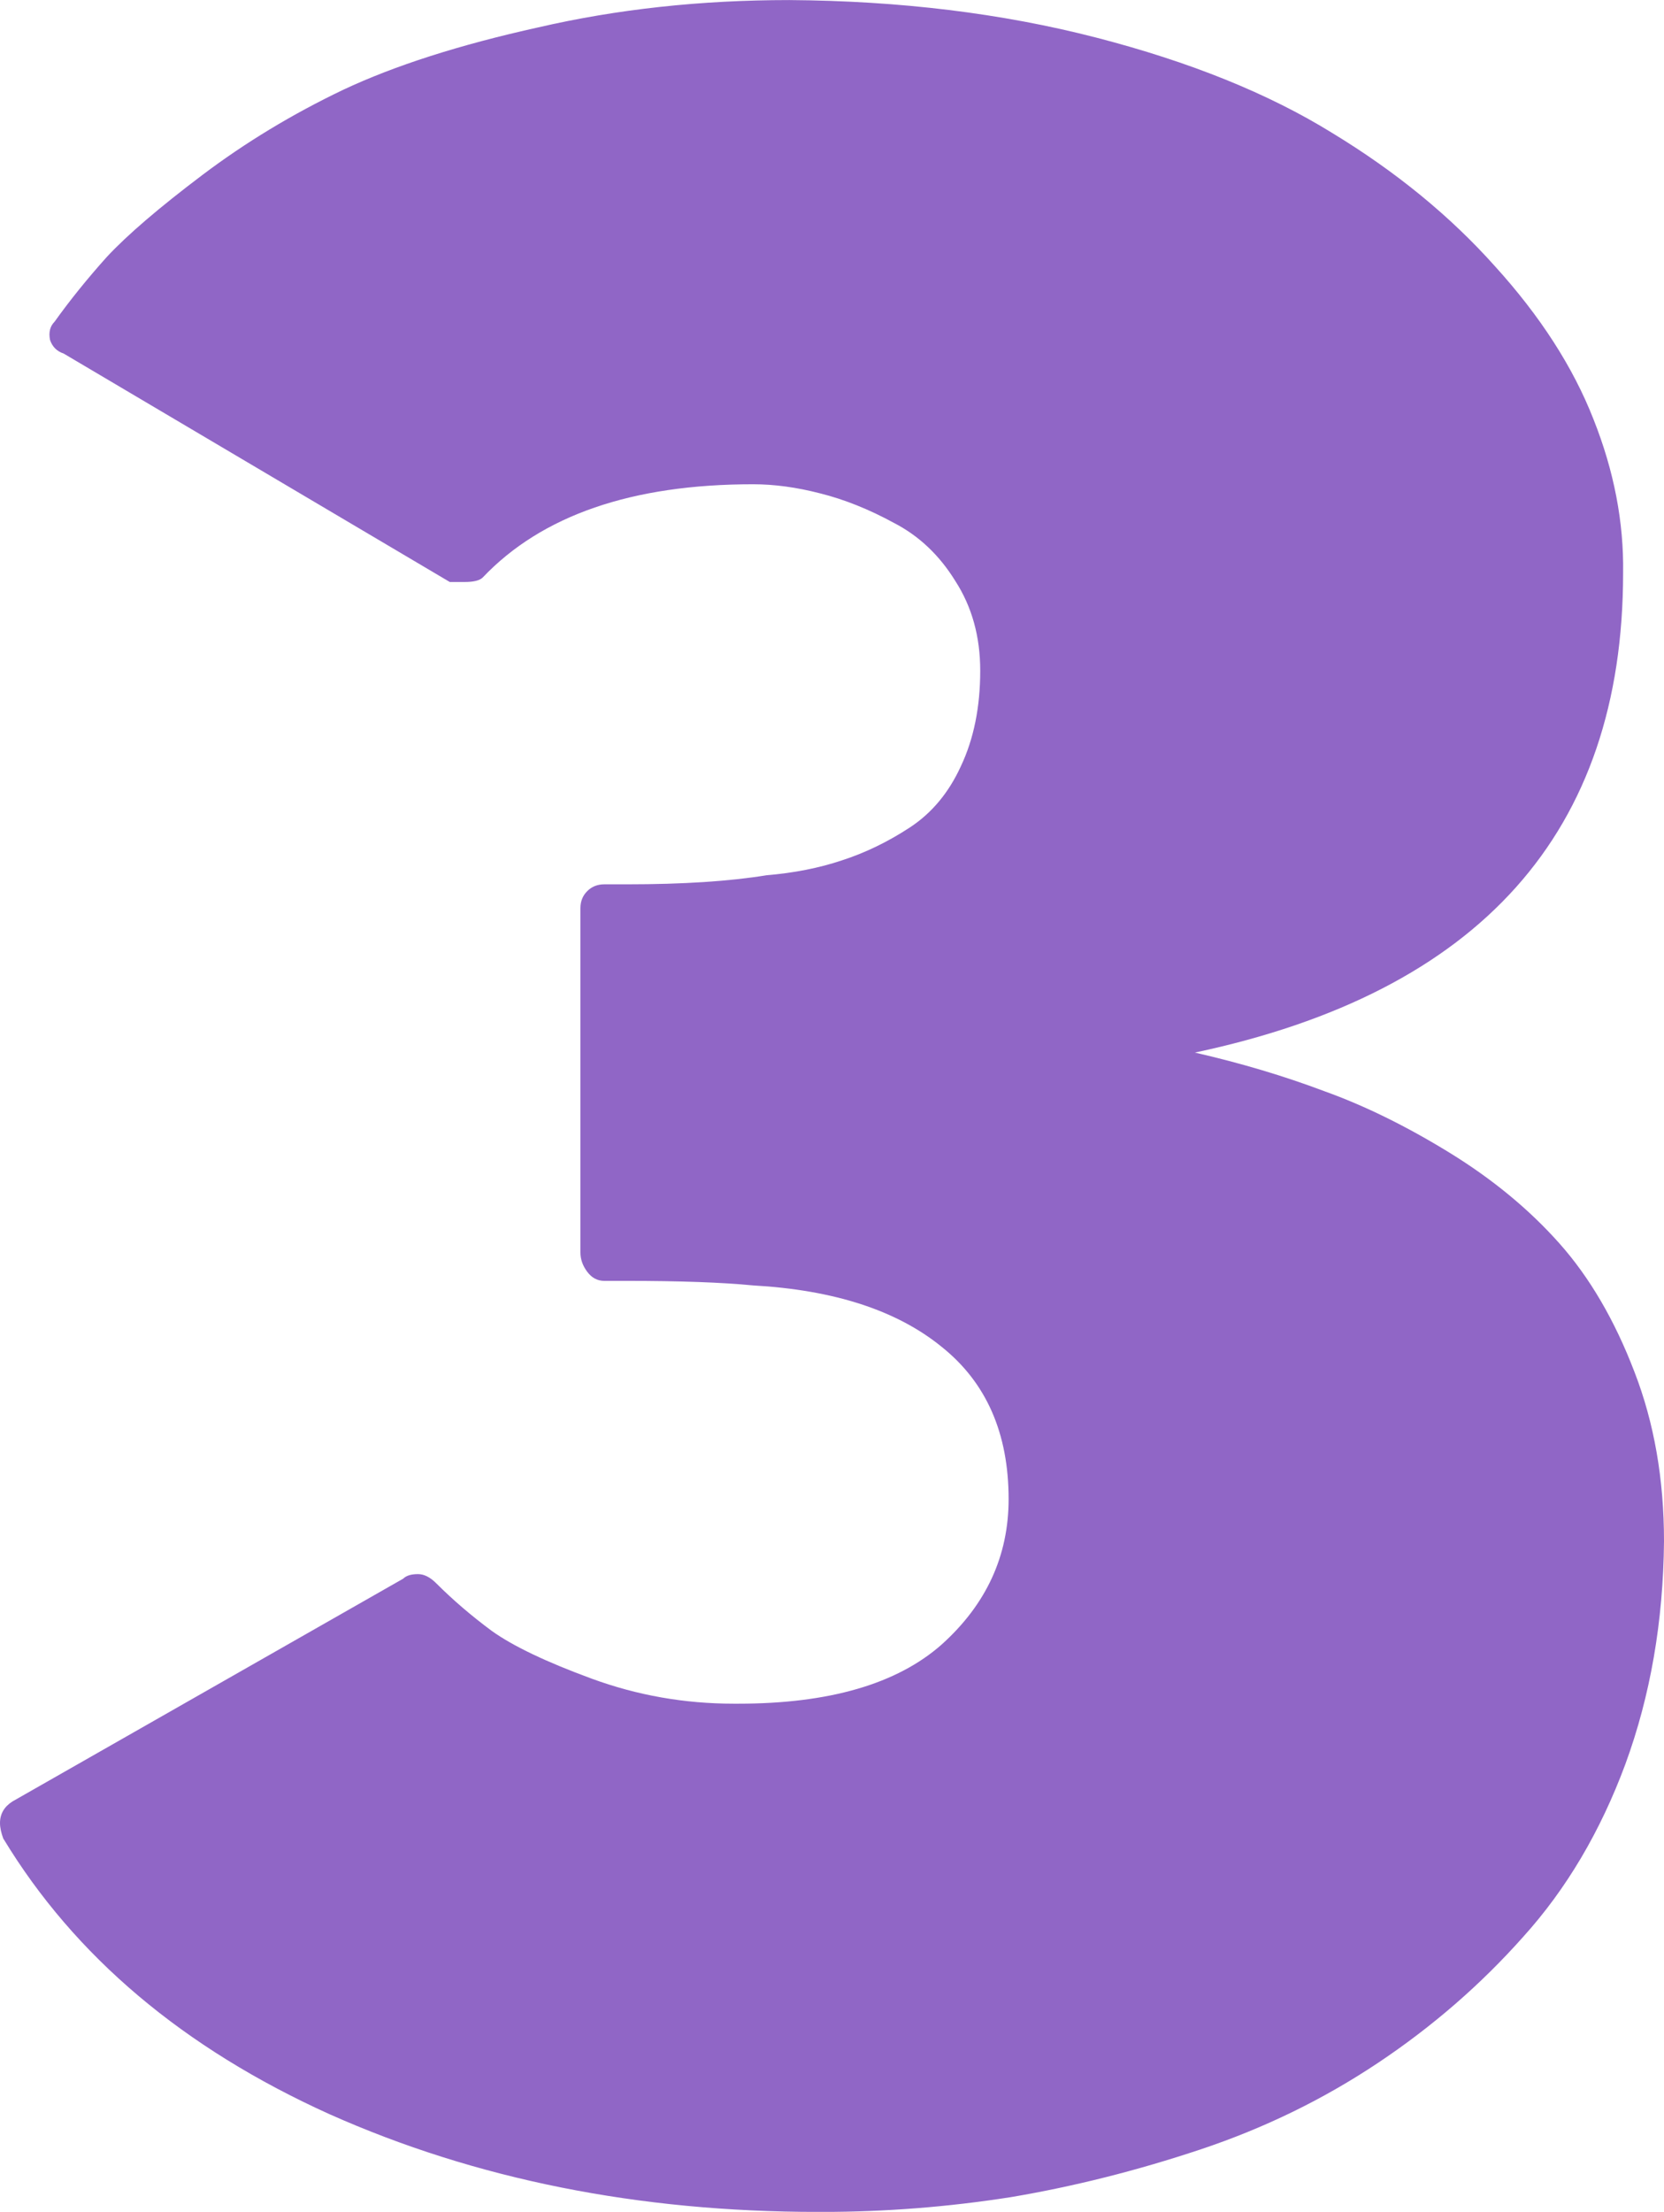 <svg width="600" height="796.99" version="1.1" viewBox="0 0 158.75 210.87" xmlns="http://www.w3.org/2000/svg">
 <path d="m0.325 175.32q-0.325-0.87-0.325-1.52 0-1.3 1.192-2.059l37.275-21.238q0.433-0.433 1.409-0.433 0.867 0 1.734 0.867 2.384 2.384 5.31 4.551 3.034 2.167 9.536 4.551 6.502 2.384 13.545 2.384h0.433q13.003 0 19.397-5.635 6.393-5.743 6.393-13.87 0-9.427-6.393-14.52-6.393-5.201-17.988-5.851-4.443-0.433-12.028-0.433h-2.167q-0.975 0-1.625-0.867-0.65-0.867-0.65-1.842v-32.822q0-0.975 0.65-1.625 0.65-0.65 1.625-0.65h2.167q8.019 0 13.329-0.867 3.901-0.325 7.152-1.409 3.359-1.084 6.502-3.142t4.876-5.851q1.842-3.901 1.842-9.102 0-4.876-2.384-8.56-2.276-3.684-5.851-5.526-3.576-1.95-7.043-2.817-3.359-0.867-6.393-0.867-17.338 0-25.789 8.886-0.433 0.433-1.734 0.433h-1.41l-36.84-21.78q-0.975-0.325-1.3-1.3-0.217-1.084 0.433-1.734 2.167-3.034 4.984-6.176 2.926-3.142 9.102-7.802 6.176-4.66 13.437-8.127 7.368-3.468 18.637-5.96 11.27-2.601 23.948-2.601 15.82 0.108 29.257 3.576 13.437 3.467 22.538 9.102 9.102 5.526 15.496 12.678 6.502 7.152 9.427 14.629 2.926 7.368 2.817 14.629 0 37.059-40.851 45.728 6.61 1.517 12.353 3.684 5.743 2.059 11.92 5.851 6.176 3.793 10.511 8.669 4.334 4.876 7.152 12.245 2.817 7.26 2.817 16.146-0.108 11.486-3.684 21.238-3.576 9.644-9.752 16.471-6.068 6.827-13.87 12.028-7.802 5.201-16.904 8.235-9.102 3.034-18.096 4.551-8.994 1.409-17.988 1.409h-0.433q-25.681 0-46.595-9.319-20.913-9.45-31.098-26.25z" fill="#9066c6"/>
</svg>
